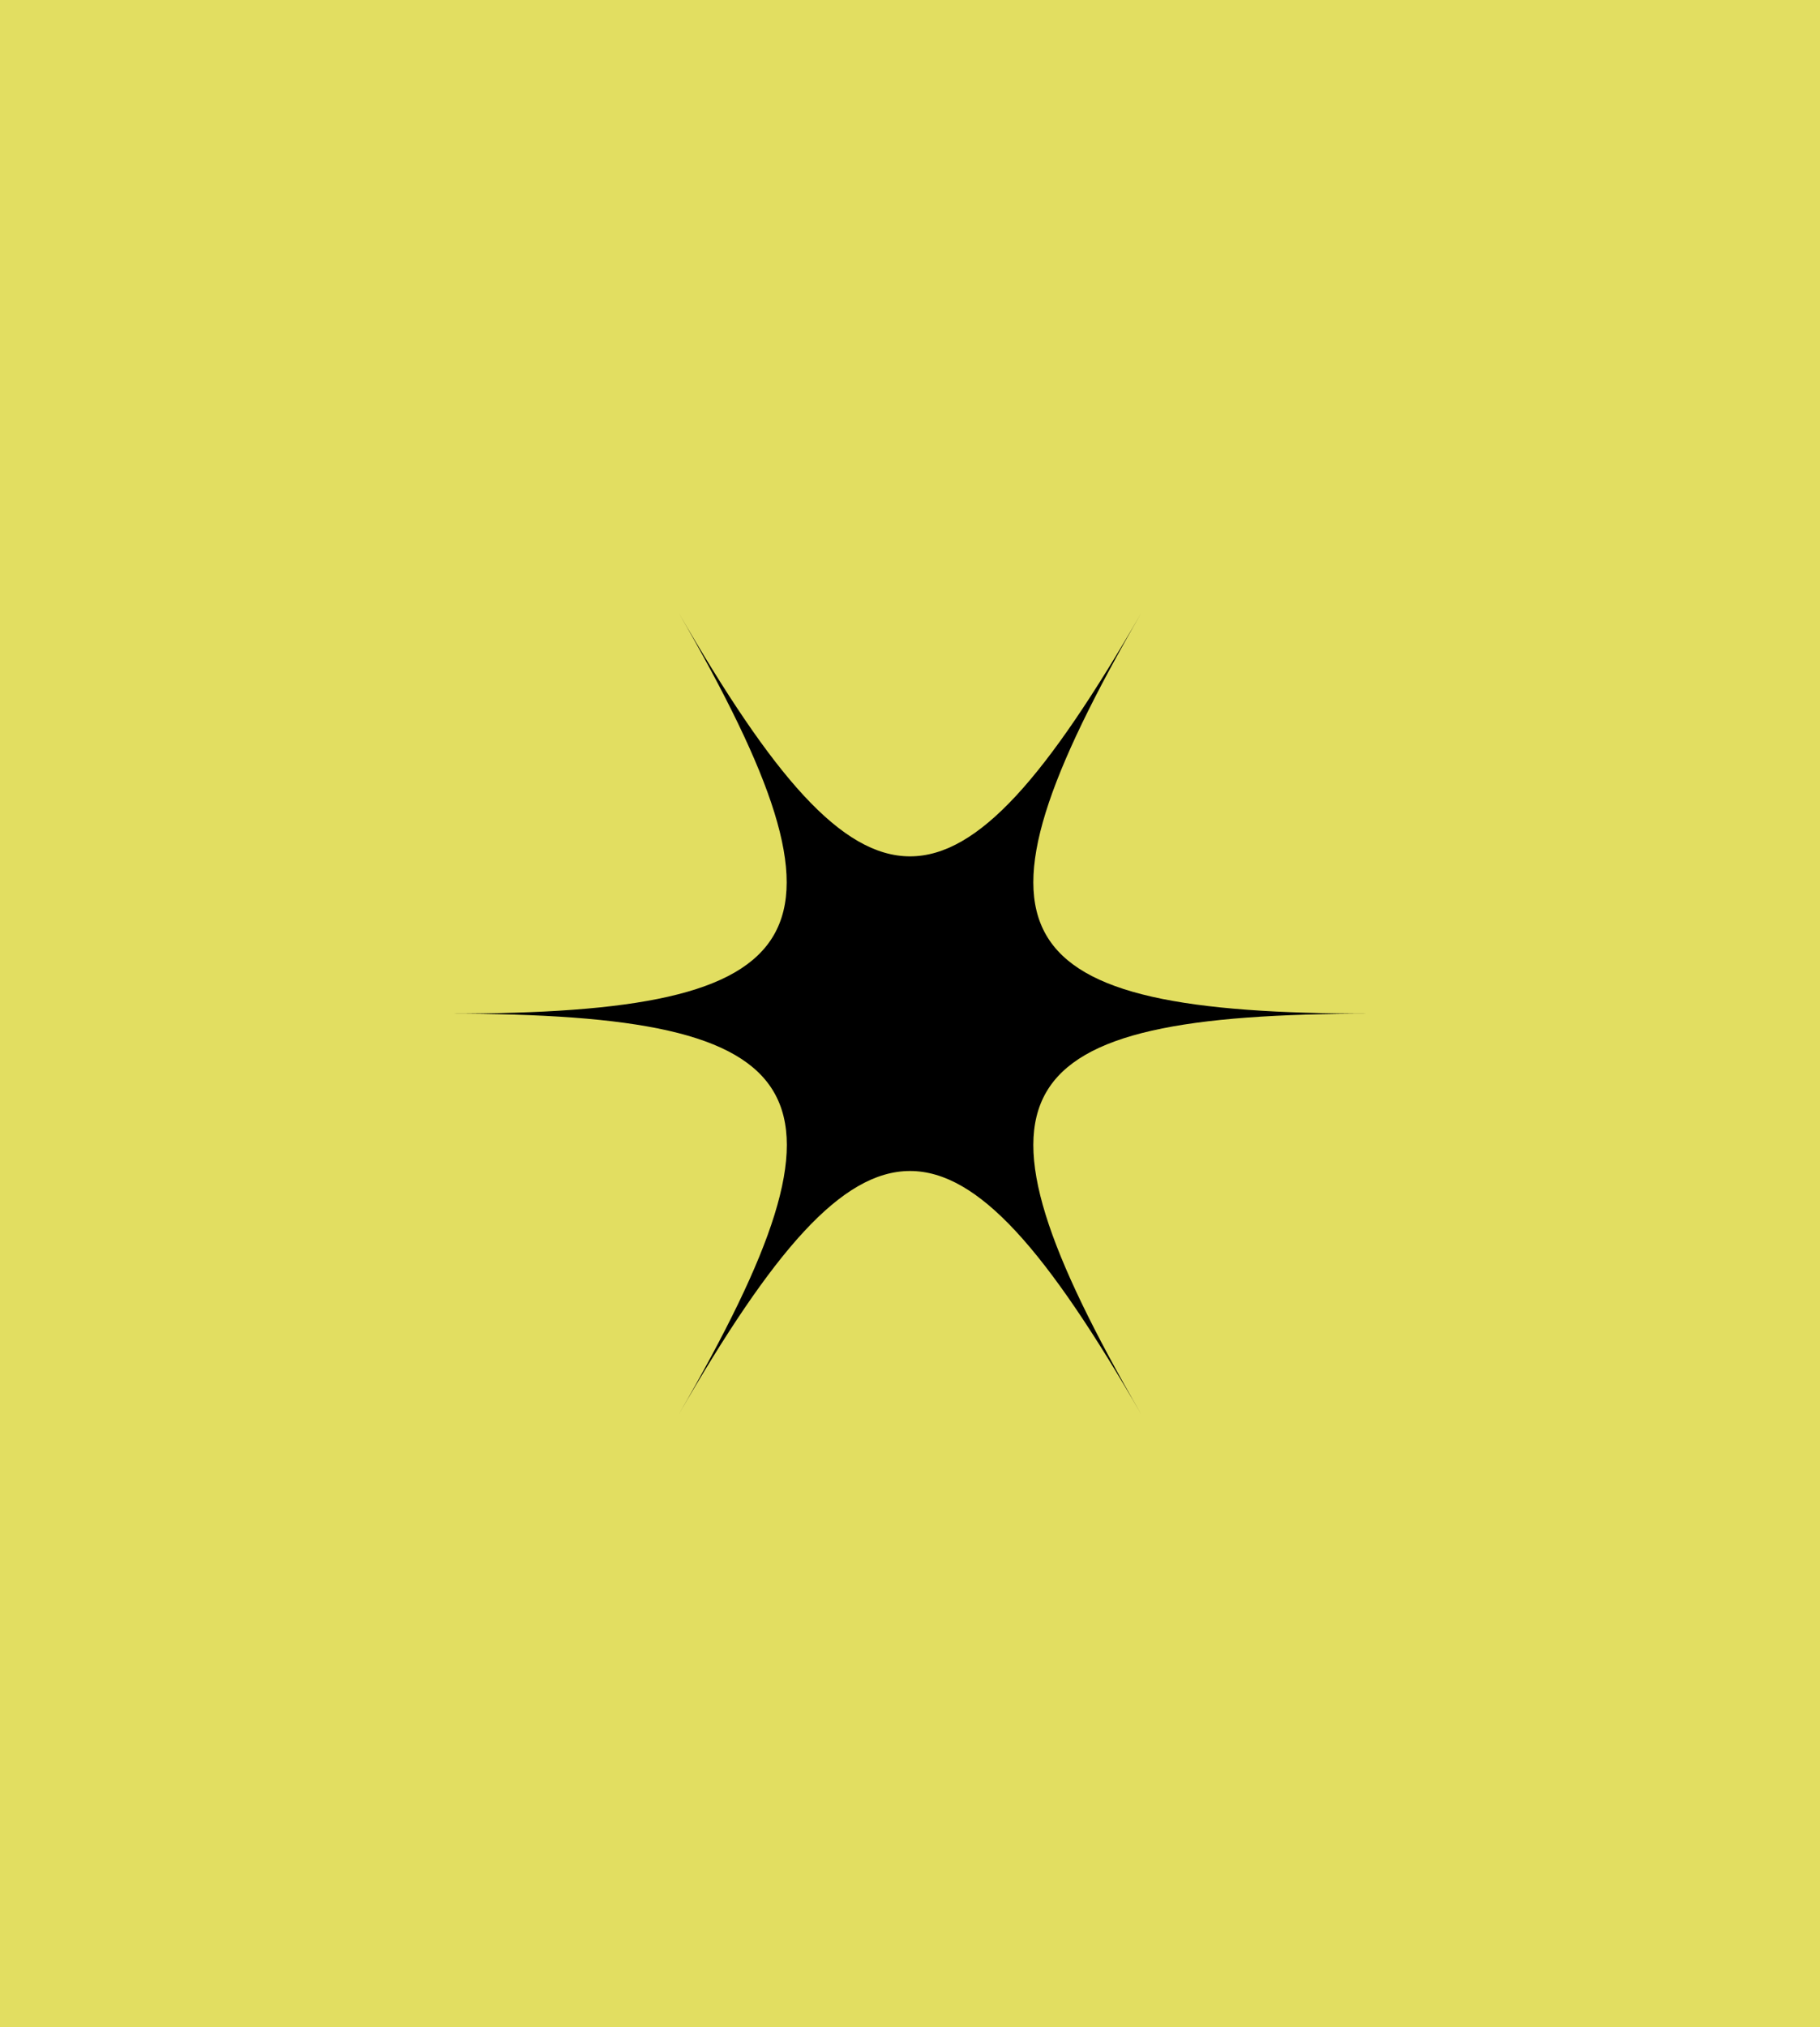 <svg xmlns="http://www.w3.org/2000/svg" viewBox="0 0 346.85 386.17"><defs><style>.cls-1{fill:#e2de61;}</style></defs><g id="圖層_2" data-name="圖層 2"><g id="圖層_1-2" data-name="圖層 1"><rect class="cls-1" width="346.85" height="386.17"/><path d="M217.47,116.81c-35.66,61.75-52.43,61.75-88.08,0,35.65,61.75,27.26,76.28-44,76.28,71.3,0,79.69,14.53,44,76.28,35.65-61.75,52.42-61.75,88.08,0-35.66-61.75-27.27-76.28,44-76.28C190.2,193.09,181.81,178.56,217.47,116.81Z"/></g></g></svg>
